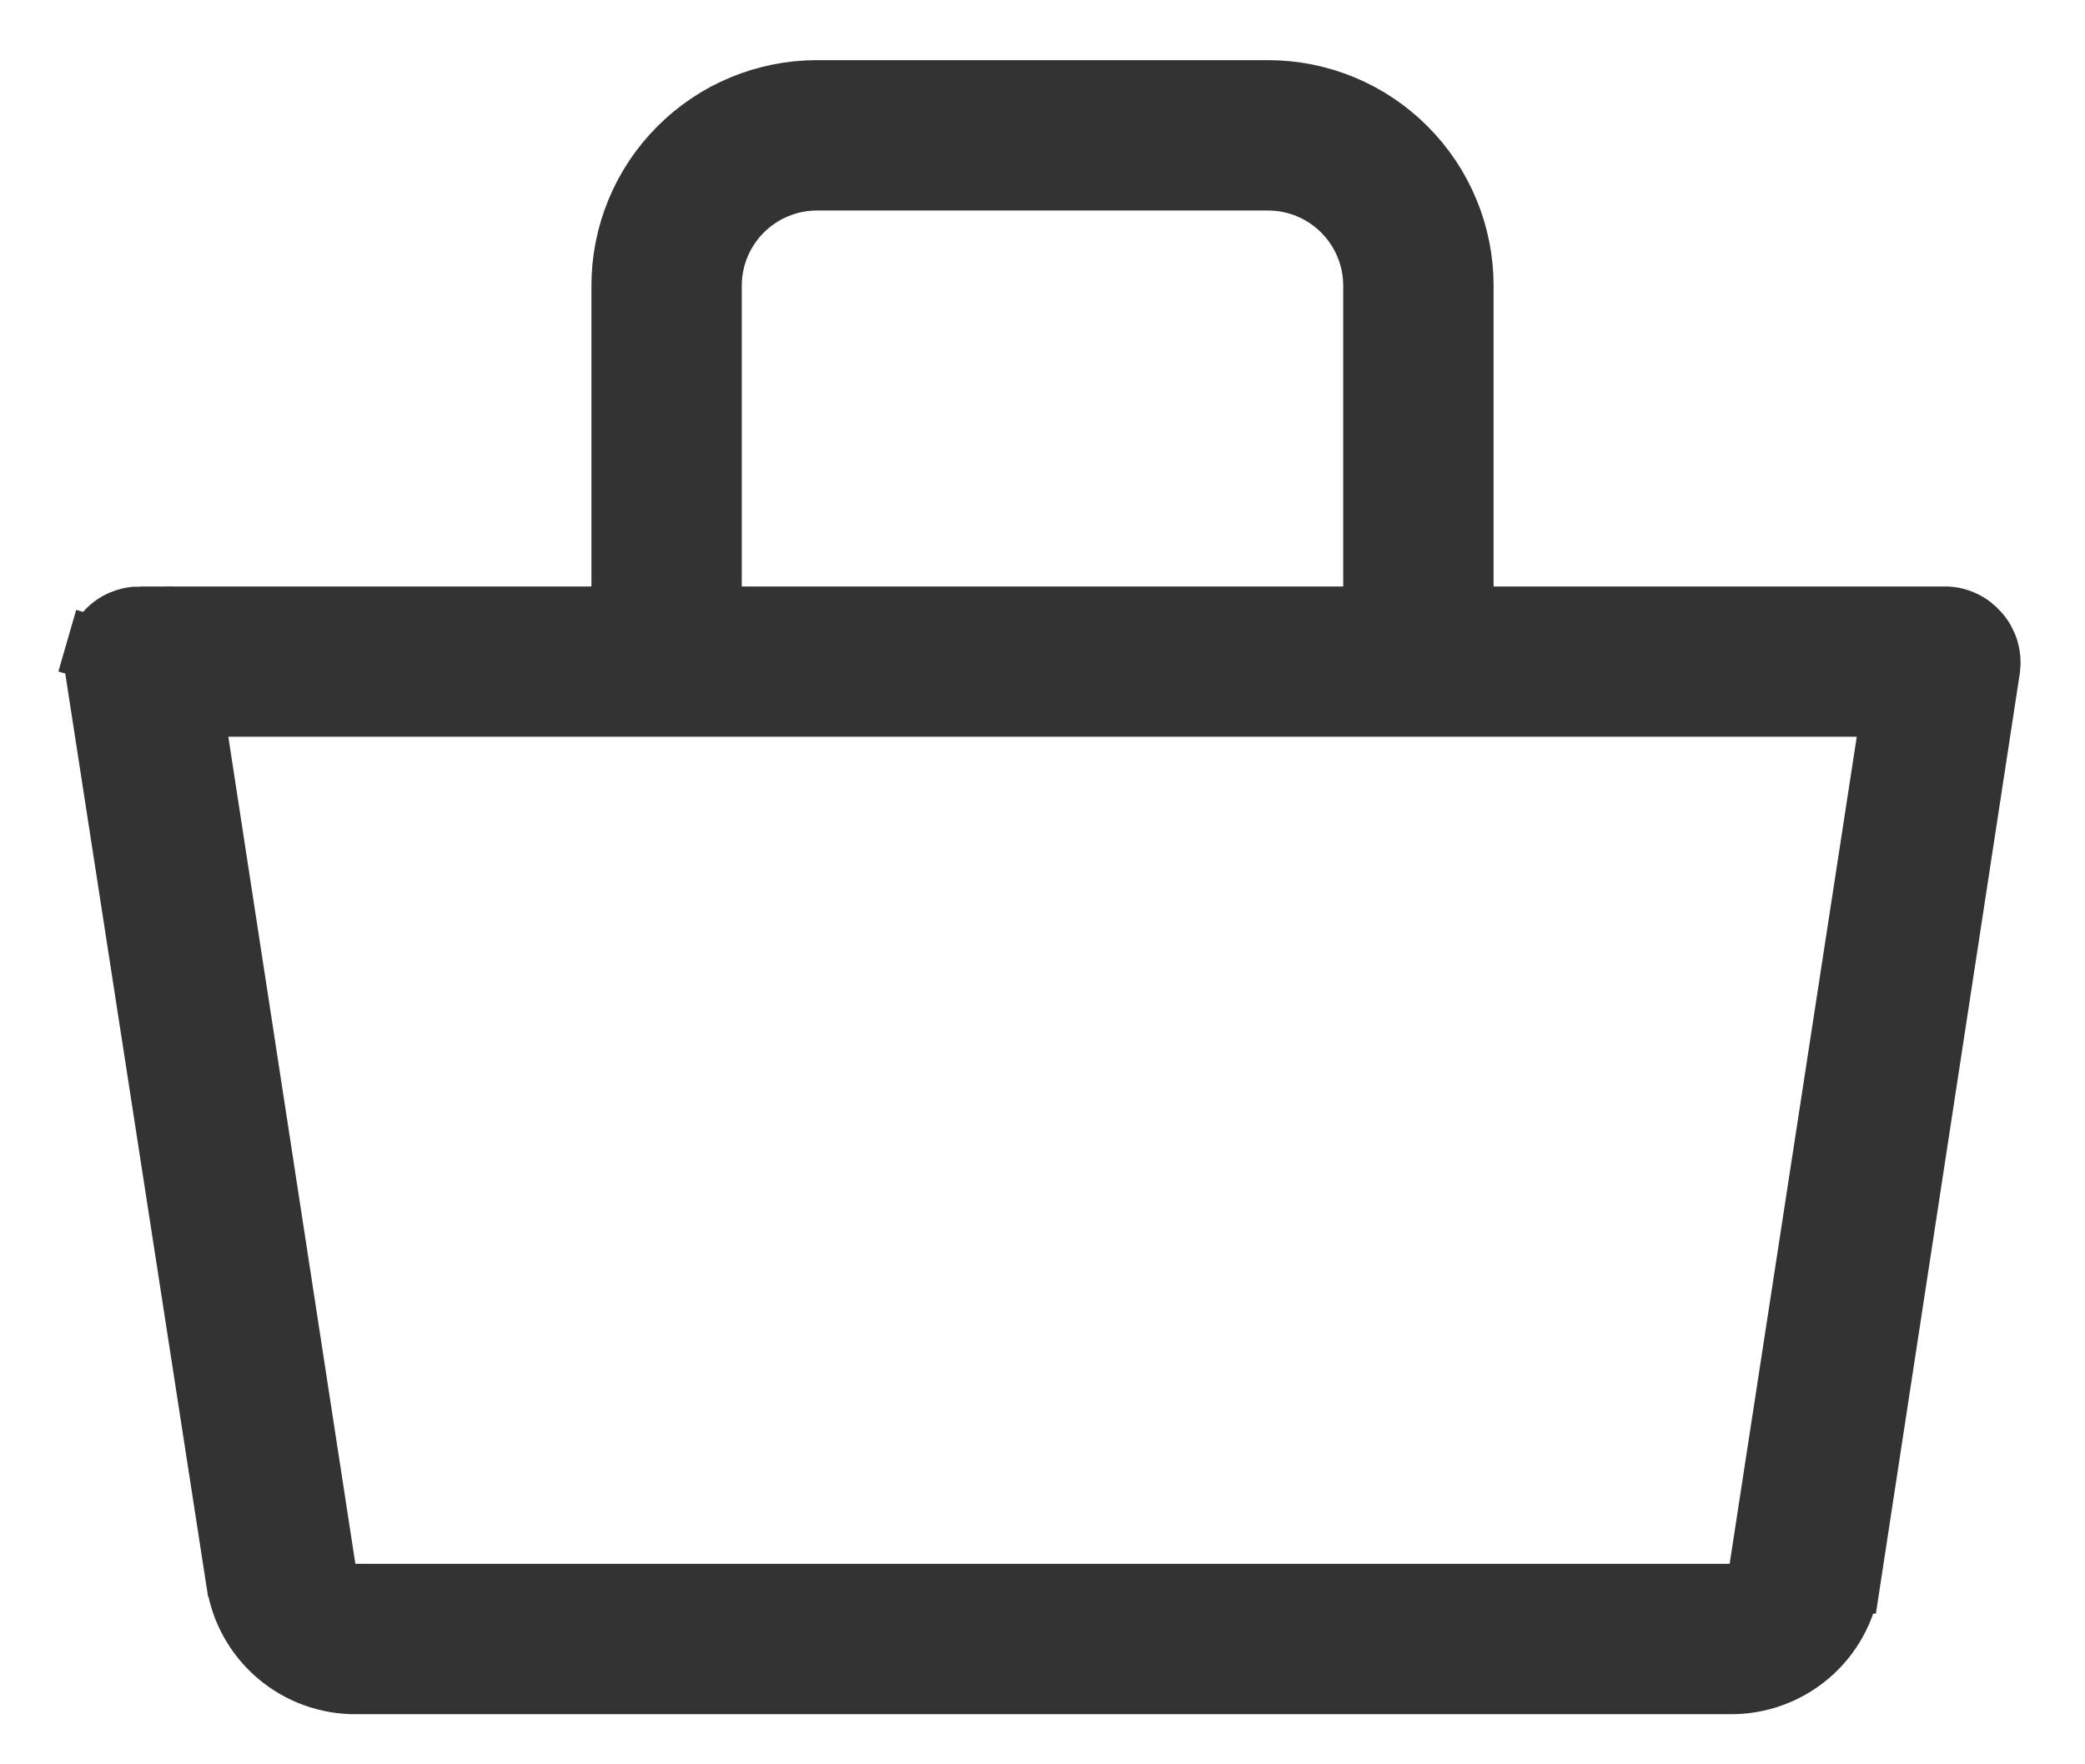 <svg width="26" height="22" viewBox="0 0 26 22" fill="none" xmlns="http://www.w3.org/2000/svg">
<path d="M24.659 7.901L24.659 7.901L24.663 7.905C24.714 7.963 24.752 8.032 24.774 8.106C24.796 8.179 24.802 8.257 24.792 8.333L23.049 19.721L23.048 19.721C22.995 20.073 22.816 20.394 22.545 20.624C22.274 20.854 21.929 20.979 21.573 20.975V20.975H21.569L4.45 20.975L4.446 20.975C4.09 20.979 3.745 20.854 3.474 20.624C3.203 20.394 3.024 20.073 2.971 19.721L2.97 19.72L1.208 8.331C1.208 8.33 1.208 8.33 1.208 8.33C1.196 8.253 1.202 8.175 1.223 8.1L0.839 7.989L1.223 8.1C1.245 8.025 1.283 7.956 1.334 7.897C1.385 7.838 1.448 7.791 1.519 7.76C1.591 7.728 1.668 7.712 1.746 7.712L1.746 7.713H1.75H7.375H7.775V7.312V3.562C7.775 2.923 8.029 2.309 8.482 1.857C8.934 1.404 9.548 1.15 10.188 1.15H15.813C16.453 1.15 17.066 1.404 17.518 1.857C17.971 2.309 18.225 2.923 18.225 3.562V7.312V7.713H18.625H24.25C24.328 7.712 24.404 7.729 24.475 7.762C24.546 7.794 24.608 7.842 24.659 7.901ZM16.75 7.713H17.15V7.312V3.562C17.15 3.208 17.009 2.868 16.758 2.617C16.508 2.366 16.167 2.225 15.813 2.225H10.188C9.833 2.225 9.493 2.366 9.242 2.617C8.991 2.868 8.85 3.208 8.85 3.562V7.312V7.713H9.25H16.75ZM21.569 19.9H21.912L21.964 19.561L23.549 9.248L23.619 8.787H23.153H2.847H2.381L2.452 9.248L4.036 19.561L4.088 19.9H4.431H21.569Z" fill="#333333" stroke="#333333" stroke-width="0.8"/>
</svg>
